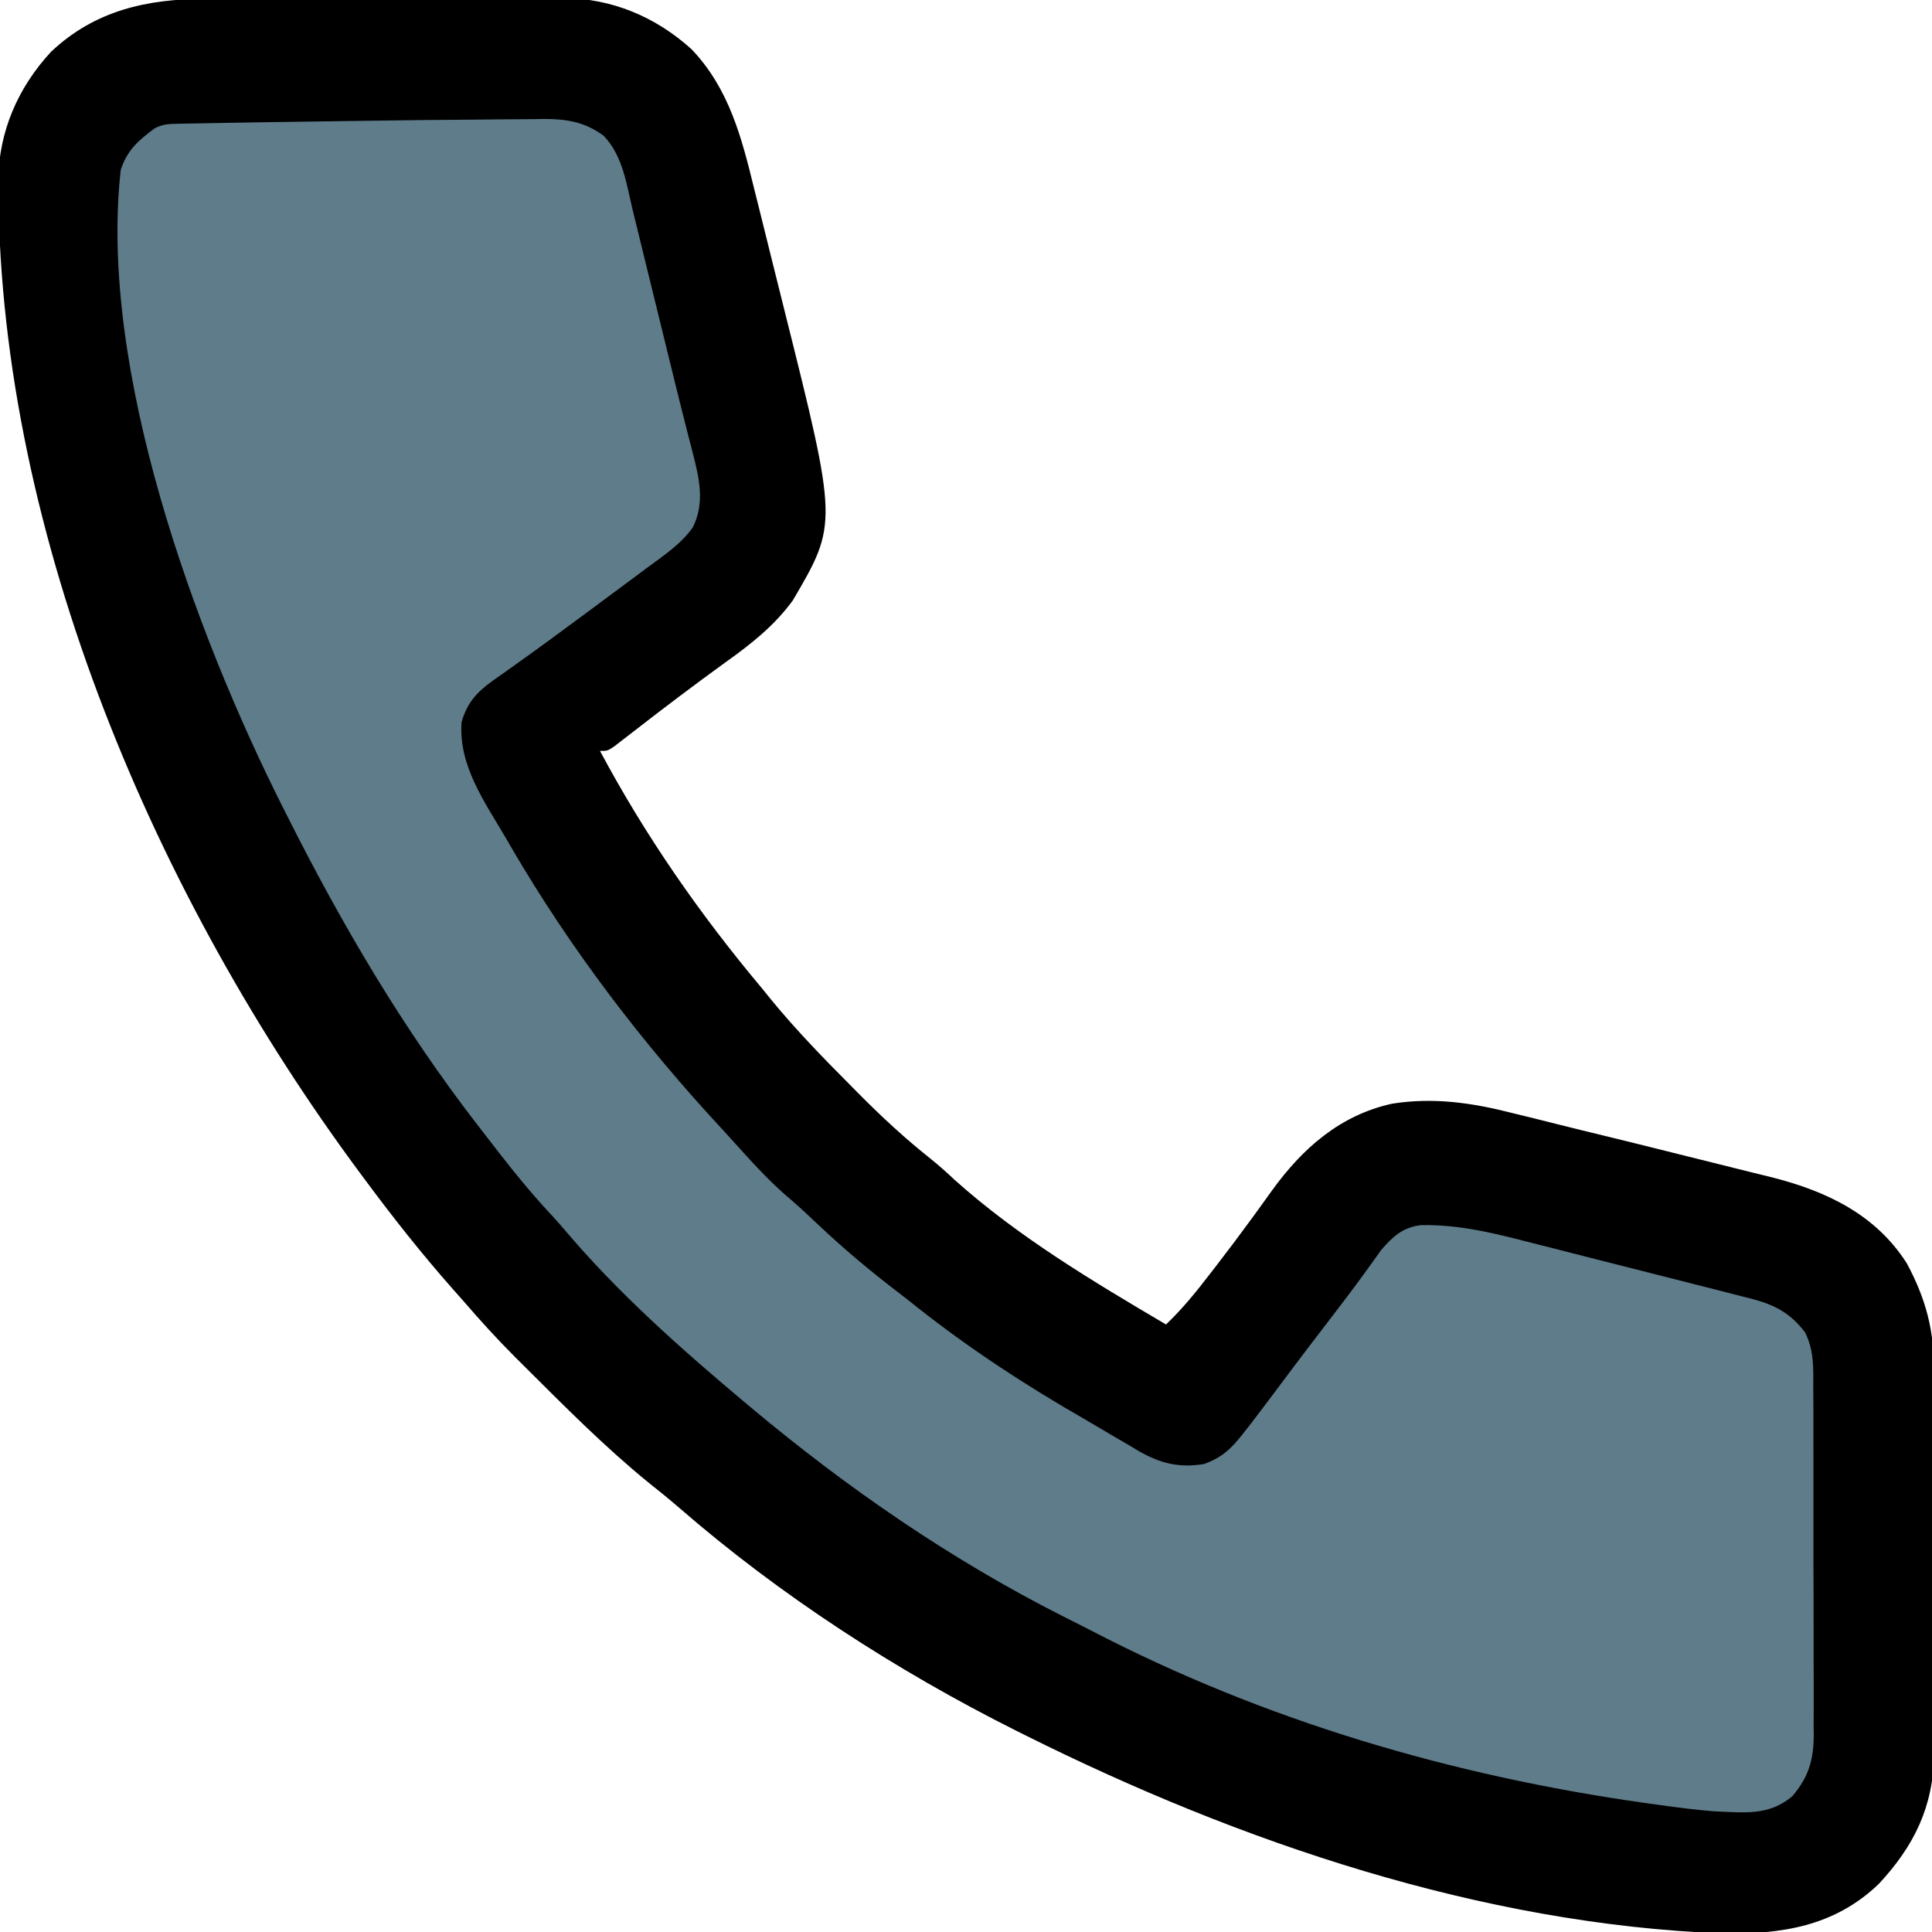 <?xml version="1.0" encoding="UTF-8"?>
<svg version="1.1" xmlns="http://www.w3.org/2000/svg" width="512" height="512">
<path d="M0 0 C1.104 -0.007 2.208 -0.013 3.345 -0.02 C6.967 -0.039 10.588 -0.043 14.209 -0.045 C16.745 -0.052 19.28 -0.059 21.815 -0.066 C27.119 -0.078 32.423 -0.081 37.727 -0.08 C43.829 -0.079 49.931 -0.1 56.033 -0.132 C61.938 -0.161 67.843 -0.168 73.748 -0.167 C76.245 -0.169 78.741 -0.178 81.238 -0.194 C84.738 -0.213 88.238 -0.207 91.738 -0.195 C92.755 -0.207 93.771 -0.218 94.819 -0.229 C107.692 -0.118 119.207 4.719 128.752 13.322 C138.692 23.733 142.044 36.726 145.354 50.287 C145.785 52.01 146.218 53.733 146.652 55.455 C147.783 59.96 148.897 64.468 150.007 68.978 C151.133 73.539 152.277 78.095 153.418 82.652 C167.522 139.064 167.522 139.064 155.608 159.404 C150.714 166.101 144.578 170.942 137.874 175.728 C129.521 181.771 121.314 187.981 113.178 194.312 C112.334 194.962 111.489 195.613 110.62 196.283 C109.871 196.864 109.123 197.445 108.352 198.044 C106.499 199.291 106.499 199.291 104.499 199.291 C116.59 221.921 131.008 242.643 147.499 262.291 C148.284 263.261 149.069 264.232 149.877 265.232 C156.636 273.474 164.048 281.055 171.561 288.603 C172.068 289.115 172.574 289.627 173.096 290.154 C179.171 296.277 185.355 302.01 192.121 307.373 C194.338 309.161 196.425 311.027 198.499 312.978 C215.313 328.051 235.115 339.863 254.499 351.291 C258.768 347.236 262.349 342.828 265.936 338.166 C266.54 337.387 267.144 336.608 267.766 335.805 C270.994 331.62 274.167 327.401 277.28 323.13 C277.893 322.289 278.506 321.448 279.137 320.582 C280.303 318.976 281.463 317.365 282.615 315.749 C290.661 304.63 300.587 295.83 314.382 292.786 C325.408 291.034 335.684 292.536 346.397 295.287 C348.356 295.767 350.314 296.247 352.273 296.728 C354.312 297.231 356.348 297.742 358.384 298.257 C362.46 299.285 366.543 300.281 370.628 301.271 C376.752 302.76 382.868 304.275 388.98 305.812 C392.426 306.679 395.874 307.539 399.325 308.386 C402.767 309.231 406.205 310.09 409.641 310.959 C411.526 311.432 413.414 311.892 415.303 312.351 C429.723 316.035 442.674 322.251 450.874 335.166 C455.922 344.658 458.096 352.887 458.016 363.64 C458.027 365.413 458.027 365.413 458.037 367.222 C458.055 371.098 458.043 374.973 458.03 378.849 C458.031 381.562 458.036 384.276 458.041 386.989 C458.049 392.663 458.039 398.338 458.02 404.012 C457.998 410.543 458.005 417.074 458.027 423.605 C458.046 429.242 458.048 434.88 458.038 440.518 C458.031 443.872 458.032 447.225 458.044 450.579 C458.054 454.324 458.038 458.067 458.016 461.812 C458.024 462.901 458.032 463.991 458.041 465.114 C457.889 479.064 452.772 489.484 443.366 499.58 C431.595 510.845 417.554 512.94 401.924 512.666 C338.096 510.225 274.084 488.504 217.499 460.291 C216.585 459.836 215.671 459.381 214.729 458.912 C182.972 442.984 152.241 423.114 125.389 399.783 C122.724 397.485 120.004 395.29 117.249 393.103 C105.618 383.607 95.002 372.875 84.374 362.291 C83.592 361.514 82.811 360.738 82.006 359.938 C77.298 355.216 72.841 350.348 68.499 345.291 C67.477 344.134 66.454 342.979 65.428 341.826 C57.326 332.645 49.791 323.125 42.499 313.291 C41.962 312.57 41.426 311.849 40.874 311.107 C-13.008 238.444 -54.26 142.908 -54.939 50.978 C-54.949 50.036 -54.959 49.095 -54.97 48.125 C-54.803 35.148 -49.785 23.56 -41.001 14.041 C-29.402 3.07 -15.558 -0.014 0 0 Z " fill="#000000" transform="translate(54.501,-0.291)"/>
<path d="M0 0 C7.497 -0.104 14.993 -0.185 22.49 -0.232 C24.844 -0.25 27.199 -0.274 29.553 -0.305 C32.848 -0.347 36.143 -0.363 39.44 -0.372 C40.405 -0.389 41.37 -0.407 42.365 -0.425 C48.429 -0.405 53.137 0.402 58.1 4.054 C63.208 9.42 64.132 16.923 65.815 23.937 C66.155 25.315 66.496 26.694 66.838 28.072 C67.735 31.702 68.619 35.334 69.5 38.968 C70.381 42.594 71.275 46.216 72.168 49.839 C73.373 54.731 74.573 59.624 75.765 64.519 C77.052 69.8 78.352 75.078 79.698 80.344 C79.933 81.267 80.168 82.189 80.41 83.139 C80.83 84.779 81.254 86.419 81.683 88.056 C83.426 94.869 84.954 101.416 81.662 107.874 C78.475 112.335 73.905 115.338 69.537 118.554 C68.607 119.25 67.677 119.947 66.718 120.664 C63.853 122.804 60.978 124.931 58.1 127.054 C56.406 128.31 54.712 129.567 53.018 130.823 C46.937 135.323 40.855 139.817 34.686 144.195 C33.995 144.689 33.303 145.184 32.591 145.693 C31.31 146.609 30.023 147.518 28.729 148.417 C24.407 151.514 21.89 154.293 20.42 159.429 C19.566 170.904 26.522 180.526 32.1 190.054 C32.559 190.847 33.018 191.64 33.491 192.456 C49.315 219.613 68.344 244.548 89.711 267.548 C91.139 269.096 92.549 270.659 93.955 272.226 C98.362 277.124 102.768 281.86 107.83 286.097 C110.269 288.2 112.598 290.396 114.935 292.612 C121.797 299.099 128.914 305.056 136.428 310.772 C138.01 311.985 139.571 313.226 141.131 314.468 C154.932 325.388 169.802 335.119 185.063 343.875 C186.555 344.739 188.039 345.615 189.52 346.498 C192.138 348.06 194.773 349.59 197.412 351.116 C198.224 351.607 199.037 352.097 199.873 352.602 C205.67 355.889 210.45 357.091 217.1 356.054 C221.857 354.365 224.337 352.061 227.412 348.116 C228.191 347.125 228.969 346.134 229.772 345.113 C232.661 341.317 235.54 337.516 238.385 333.687 C242.607 328.015 246.915 322.408 251.213 316.793 C254.153 312.947 257.088 309.102 259.92 305.175 C260.681 304.124 261.441 303.074 262.225 301.991 C262.846 301.114 263.467 300.236 264.107 299.331 C267.232 295.76 269.73 293.357 274.617 292.732 C284.987 292.517 294.359 294.931 304.315 297.507 C306.142 297.969 307.97 298.431 309.798 298.891 C313.606 299.853 317.41 300.826 321.212 301.806 C326.075 303.06 330.944 304.289 335.815 305.511 C339.581 306.458 343.344 307.417 347.106 308.379 C348.9 308.836 350.695 309.291 352.491 309.742 C354.999 310.374 357.503 311.021 360.006 311.672 C360.74 311.854 361.474 312.036 362.23 312.224 C368.424 313.864 372.53 315.996 376.441 321.125 C378.865 325.863 378.667 330.694 378.633 335.911 C378.642 336.982 378.65 338.053 378.659 339.156 C378.682 342.683 378.675 346.21 378.666 349.738 C378.671 352.197 378.678 354.657 378.685 357.116 C378.695 362.266 378.691 367.417 378.676 372.567 C378.659 379.159 378.682 385.75 378.718 392.342 C378.74 397.42 378.738 402.497 378.73 407.575 C378.729 410.005 378.736 412.435 378.751 414.865 C378.768 418.267 378.753 421.666 378.731 425.067 C378.742 426.066 378.754 427.064 378.766 428.092 C378.678 434.621 377.353 439.02 373.1 444.054 C366.802 449.414 360.04 448.367 352.1 448.054 C347.429 447.669 342.803 447.081 338.162 446.429 C336.241 446.165 336.241 446.165 334.282 445.896 C283.08 438.687 233.257 424.075 187.283 400.18 C184.815 398.907 182.332 397.663 179.85 396.417 C150.042 381.331 122.697 362.46 97.1 341.054 C96.573 340.614 96.046 340.173 95.503 339.719 C78.714 325.635 61.841 310.695 47.686 293.917 C45.798 291.699 43.823 289.572 41.85 287.429 C36.263 281.228 31.178 274.672 26.1 268.054 C25.39 267.138 25.39 267.138 24.666 266.203 C4.838 240.564 -11.377 212.978 -25.9 184.054 C-26.302 183.259 -26.704 182.465 -27.119 181.646 C-50.263 135.592 -75.829 65.941 -69.9 13.054 C-68.135 7.758 -65.255 5.297 -60.9 2.054 C-58.555 0.881 -57.098 0.899 -54.481 0.849 C-53.553 0.829 -52.624 0.809 -51.667 0.788 C-50.646 0.772 -49.625 0.755 -48.572 0.738 C-46.964 0.706 -46.964 0.706 -45.322 0.674 C-41.765 0.607 -38.208 0.548 -34.65 0.491 C-33.437 0.472 -32.225 0.452 -30.975 0.431 C-23.263 0.308 -15.552 0.201 -7.84 0.104 C-5.226 0.071 -2.613 0.036 0 0 Z " fill="#5F7C8A" transform="translate(101.9,31.946)"/>
</svg>
